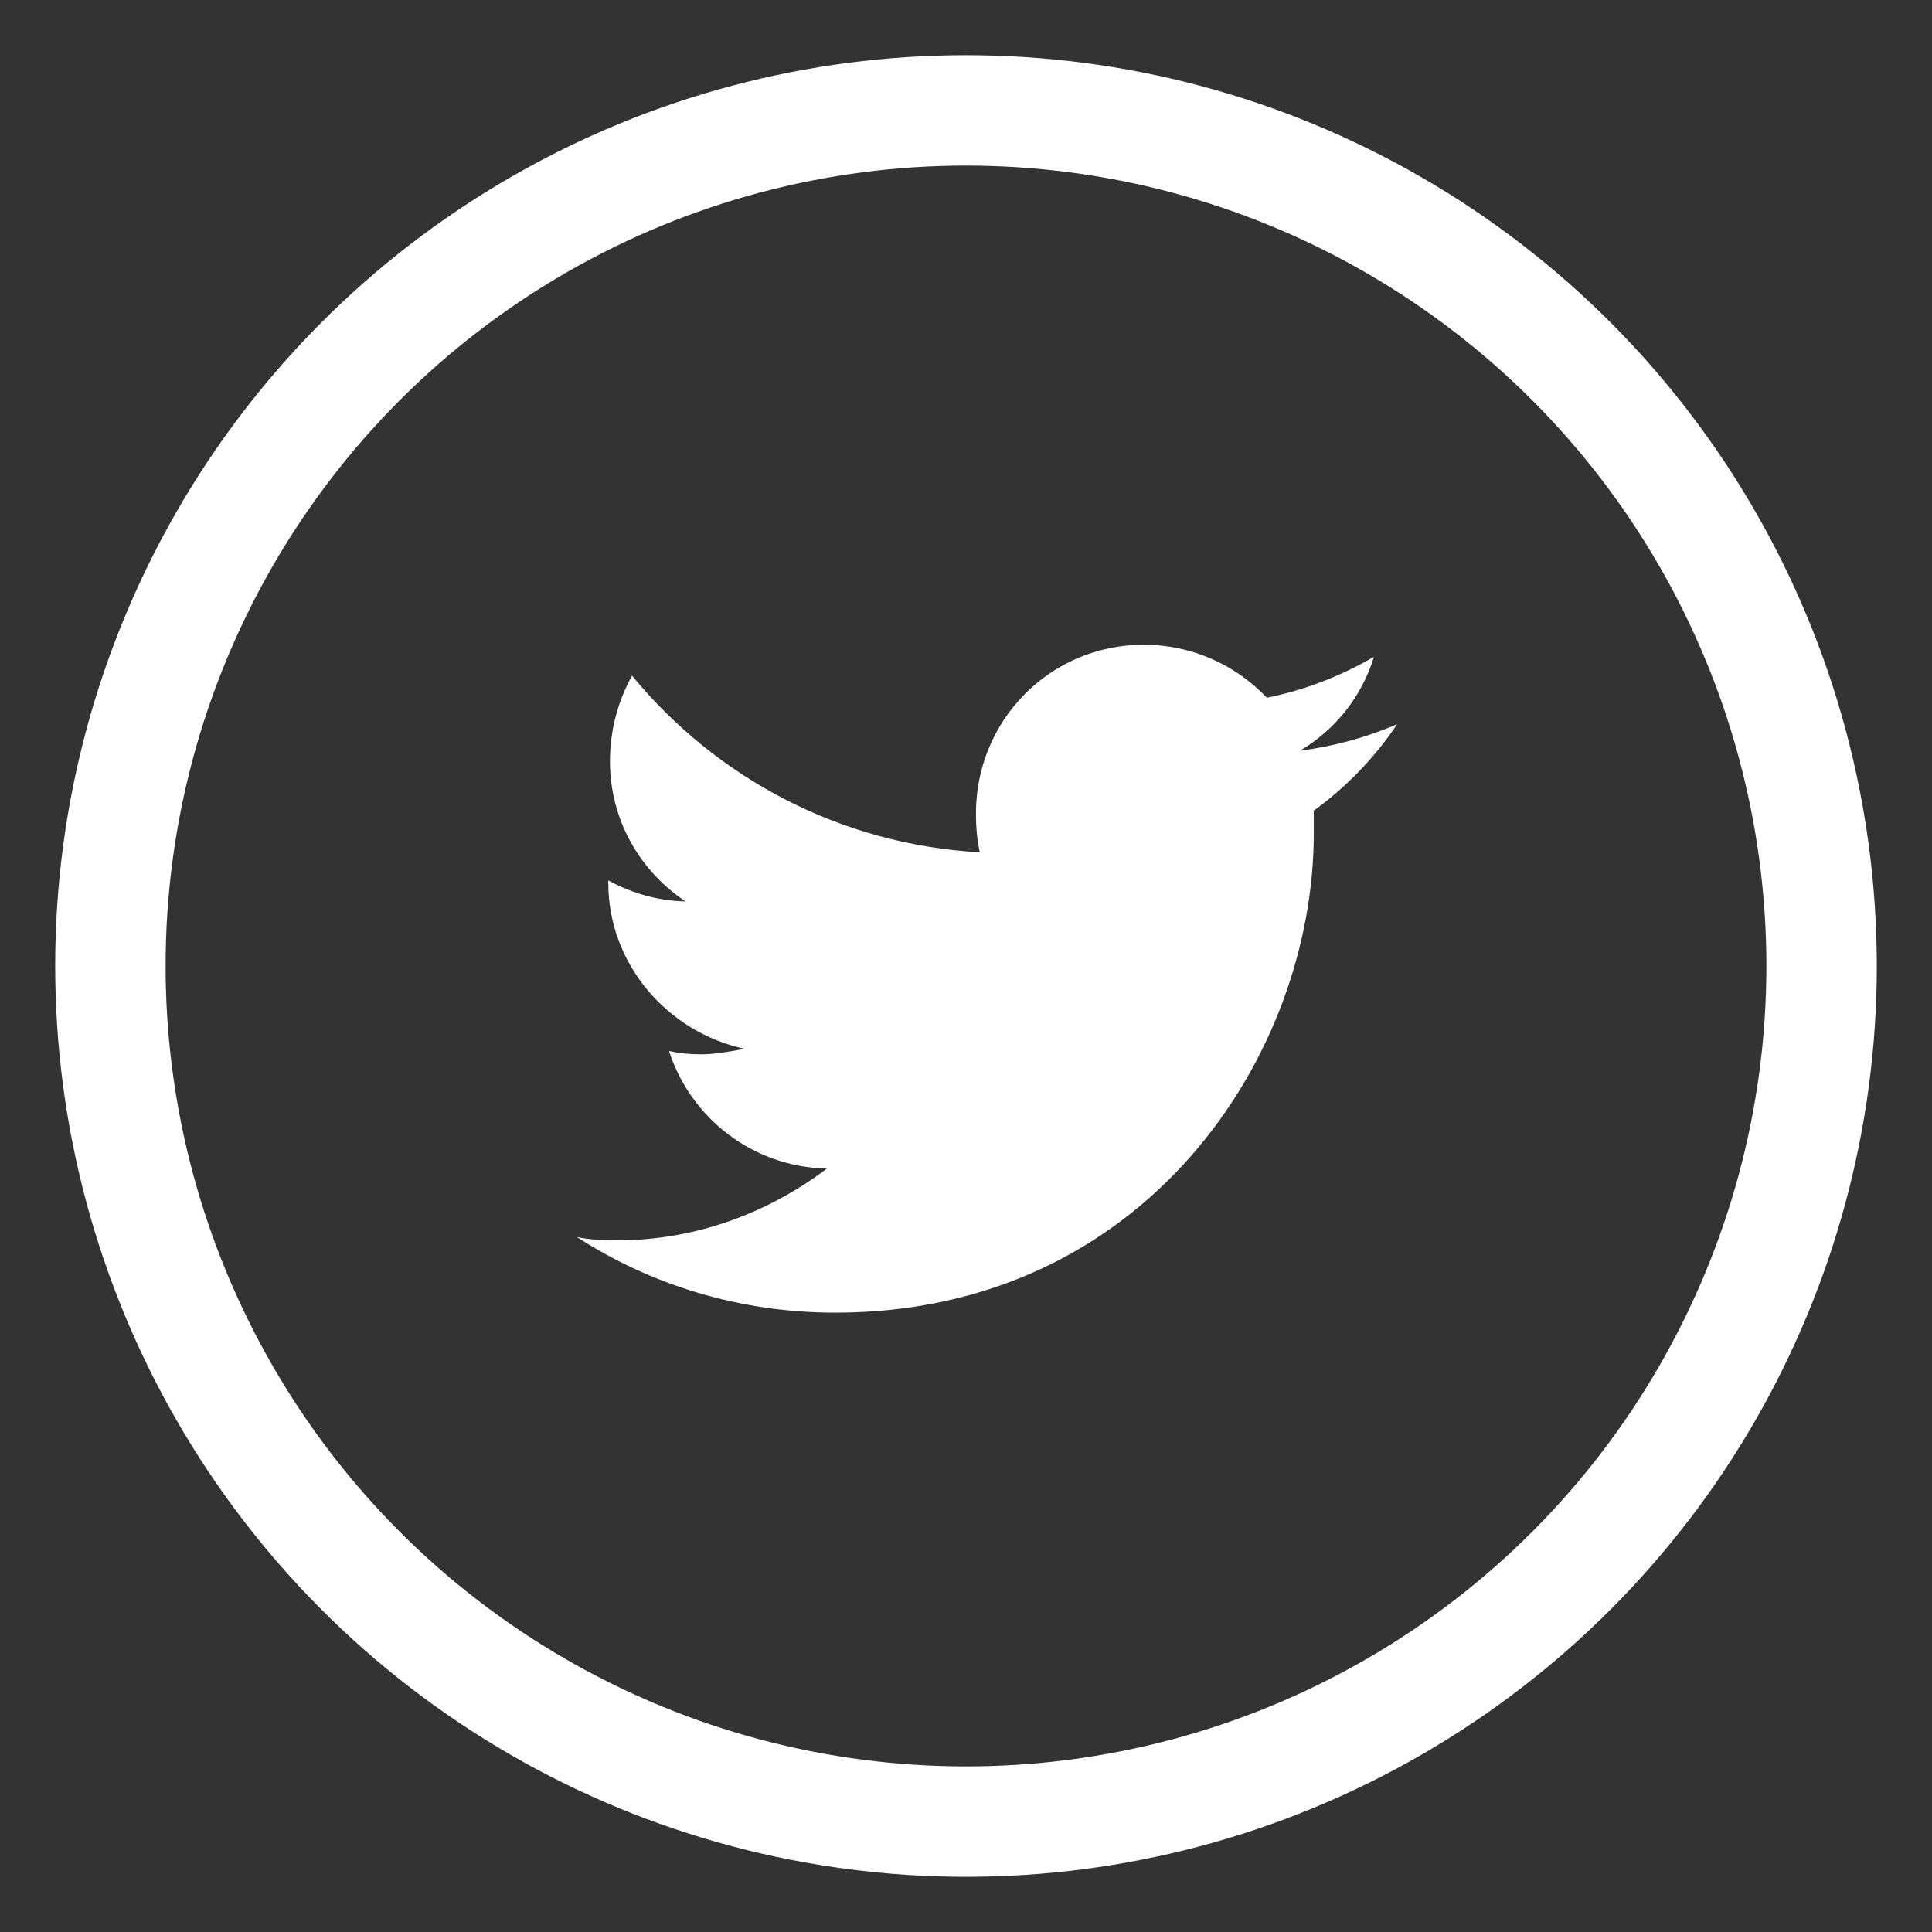 <svg xmlns="http://www.w3.org/2000/svg" width="35" height="35">
    <rect width="100%" height="100%" fill="#333333" stroke="none"/>
    <circle stroke="#FFF" stroke-width="2" fill="none" cx="17.5" cy="17.5" r="15.5"/>
    <circle class="circle-hover" fill="#FFF" r=".5" transform="translate(17.5 17.5)"/>
    <path fill="#FFF" d="M23.8 14.7v.4c0 4.03-3.06 8.68-8.67 8.68-1.73 0-3.33-.5-4.68-1.37.24.05.48.06.73.06 1.43 0 2.74-.5 3.8-1.3-1.35-.03-2.47-.92-2.86-2.13.18.04.37.06.57.06.26 0 .53-.05.8-.1-1.4-.3-2.47-1.54-2.47-3v-.05c.42.23.9.37 1.4.38-.83-.55-1.37-1.48-1.37-2.54 0-.57.15-1.1.4-1.55 1.52 1.85 3.77 3.06 6.3 3.2-.05-.23-.07-.46-.07-.7 0-1.7 1.35-3.06 3.04-3.06.88 0 1.67.37 2.23.96.7-.14 1.35-.4 1.94-.74-.22.72-.7 1.32-1.34 1.7.62-.08 1.2-.24 1.76-.48-.4.6-.93 1.15-1.53 1.58zm0 0"/>
</svg>
